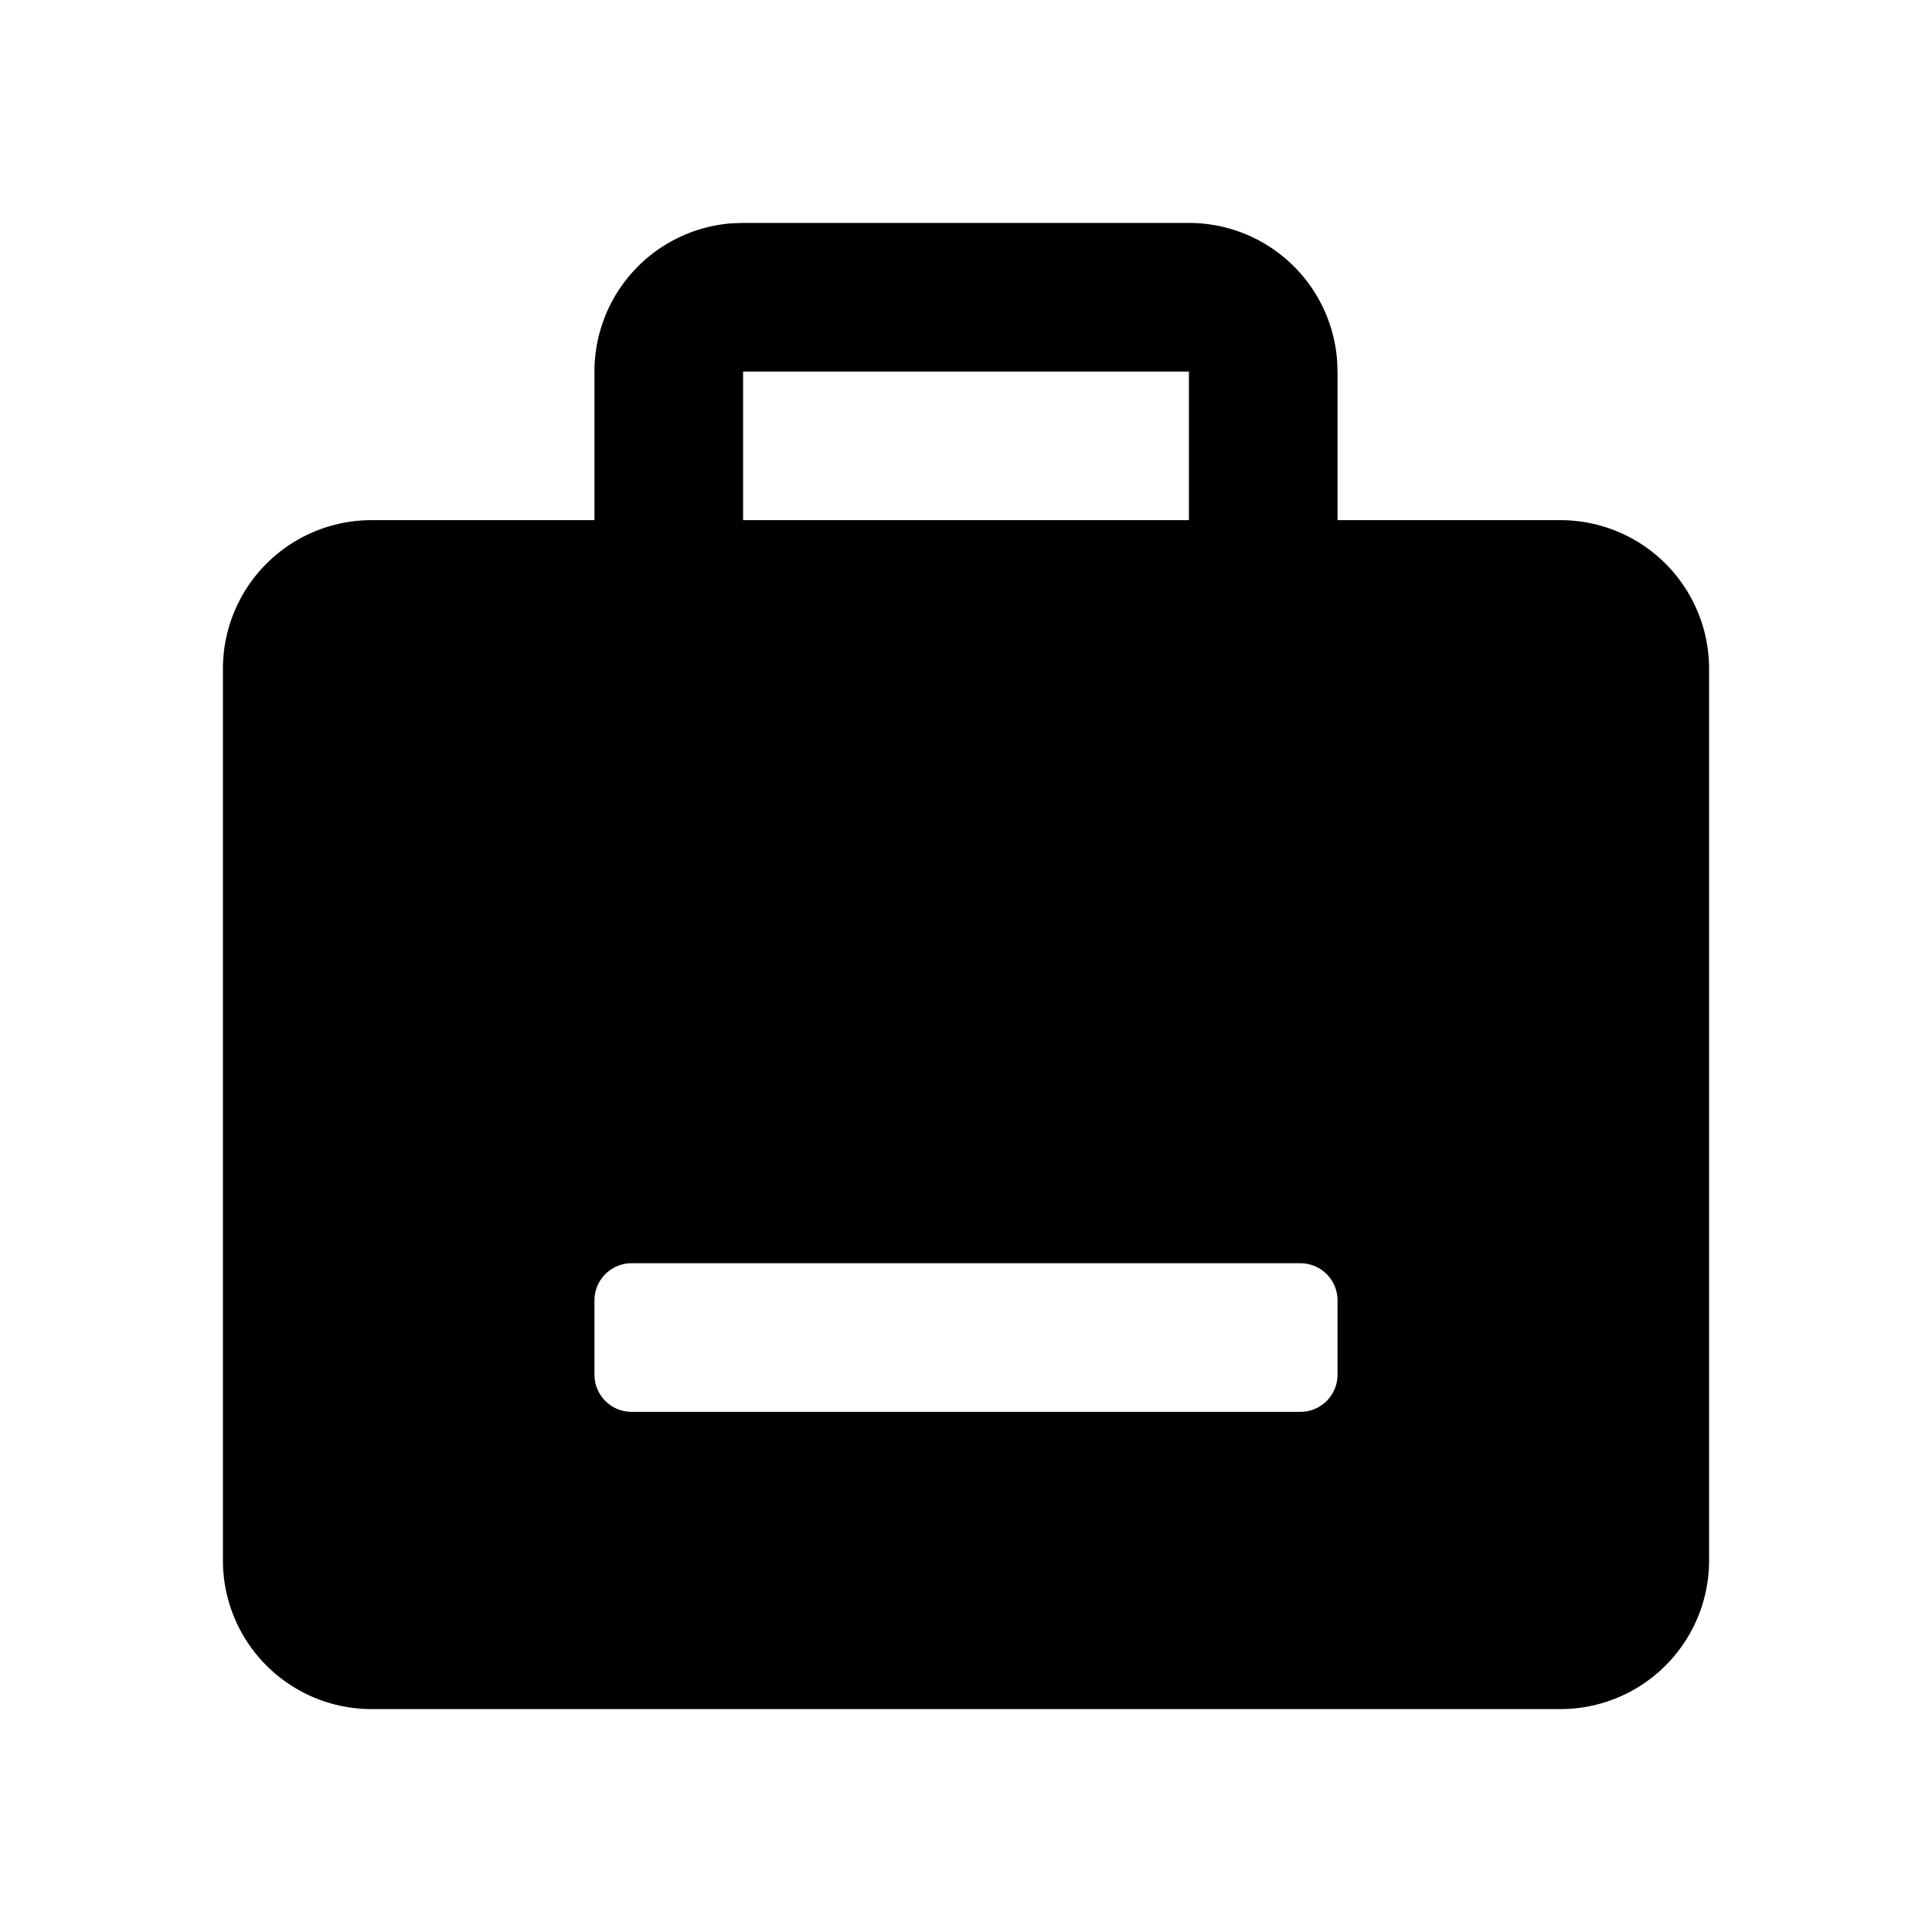 <svg xmlns="http://www.w3.org/2000/svg" width="26" height="26" viewBox="0 0 26 26">
  <path fill-rule="evenodd" d="M16 3a2 2 0 011.994 1.85L18 5v2h3a2 2 0 012 2v12a2 2 0 01-2 2H5a2 2 0 01-2-2V9a2 2 0 012-2h3V5a2 2 0 011.85-1.995L10 3h6zm1.5 14h-9a.5.5 0 00-.5.5v1a.5.5 0 00.5.5h9a.5.5 0 00.5-.5v-1a.5.5 0 00-.5-.5zM10 5h6v2h-6V5z"/>
</svg>
